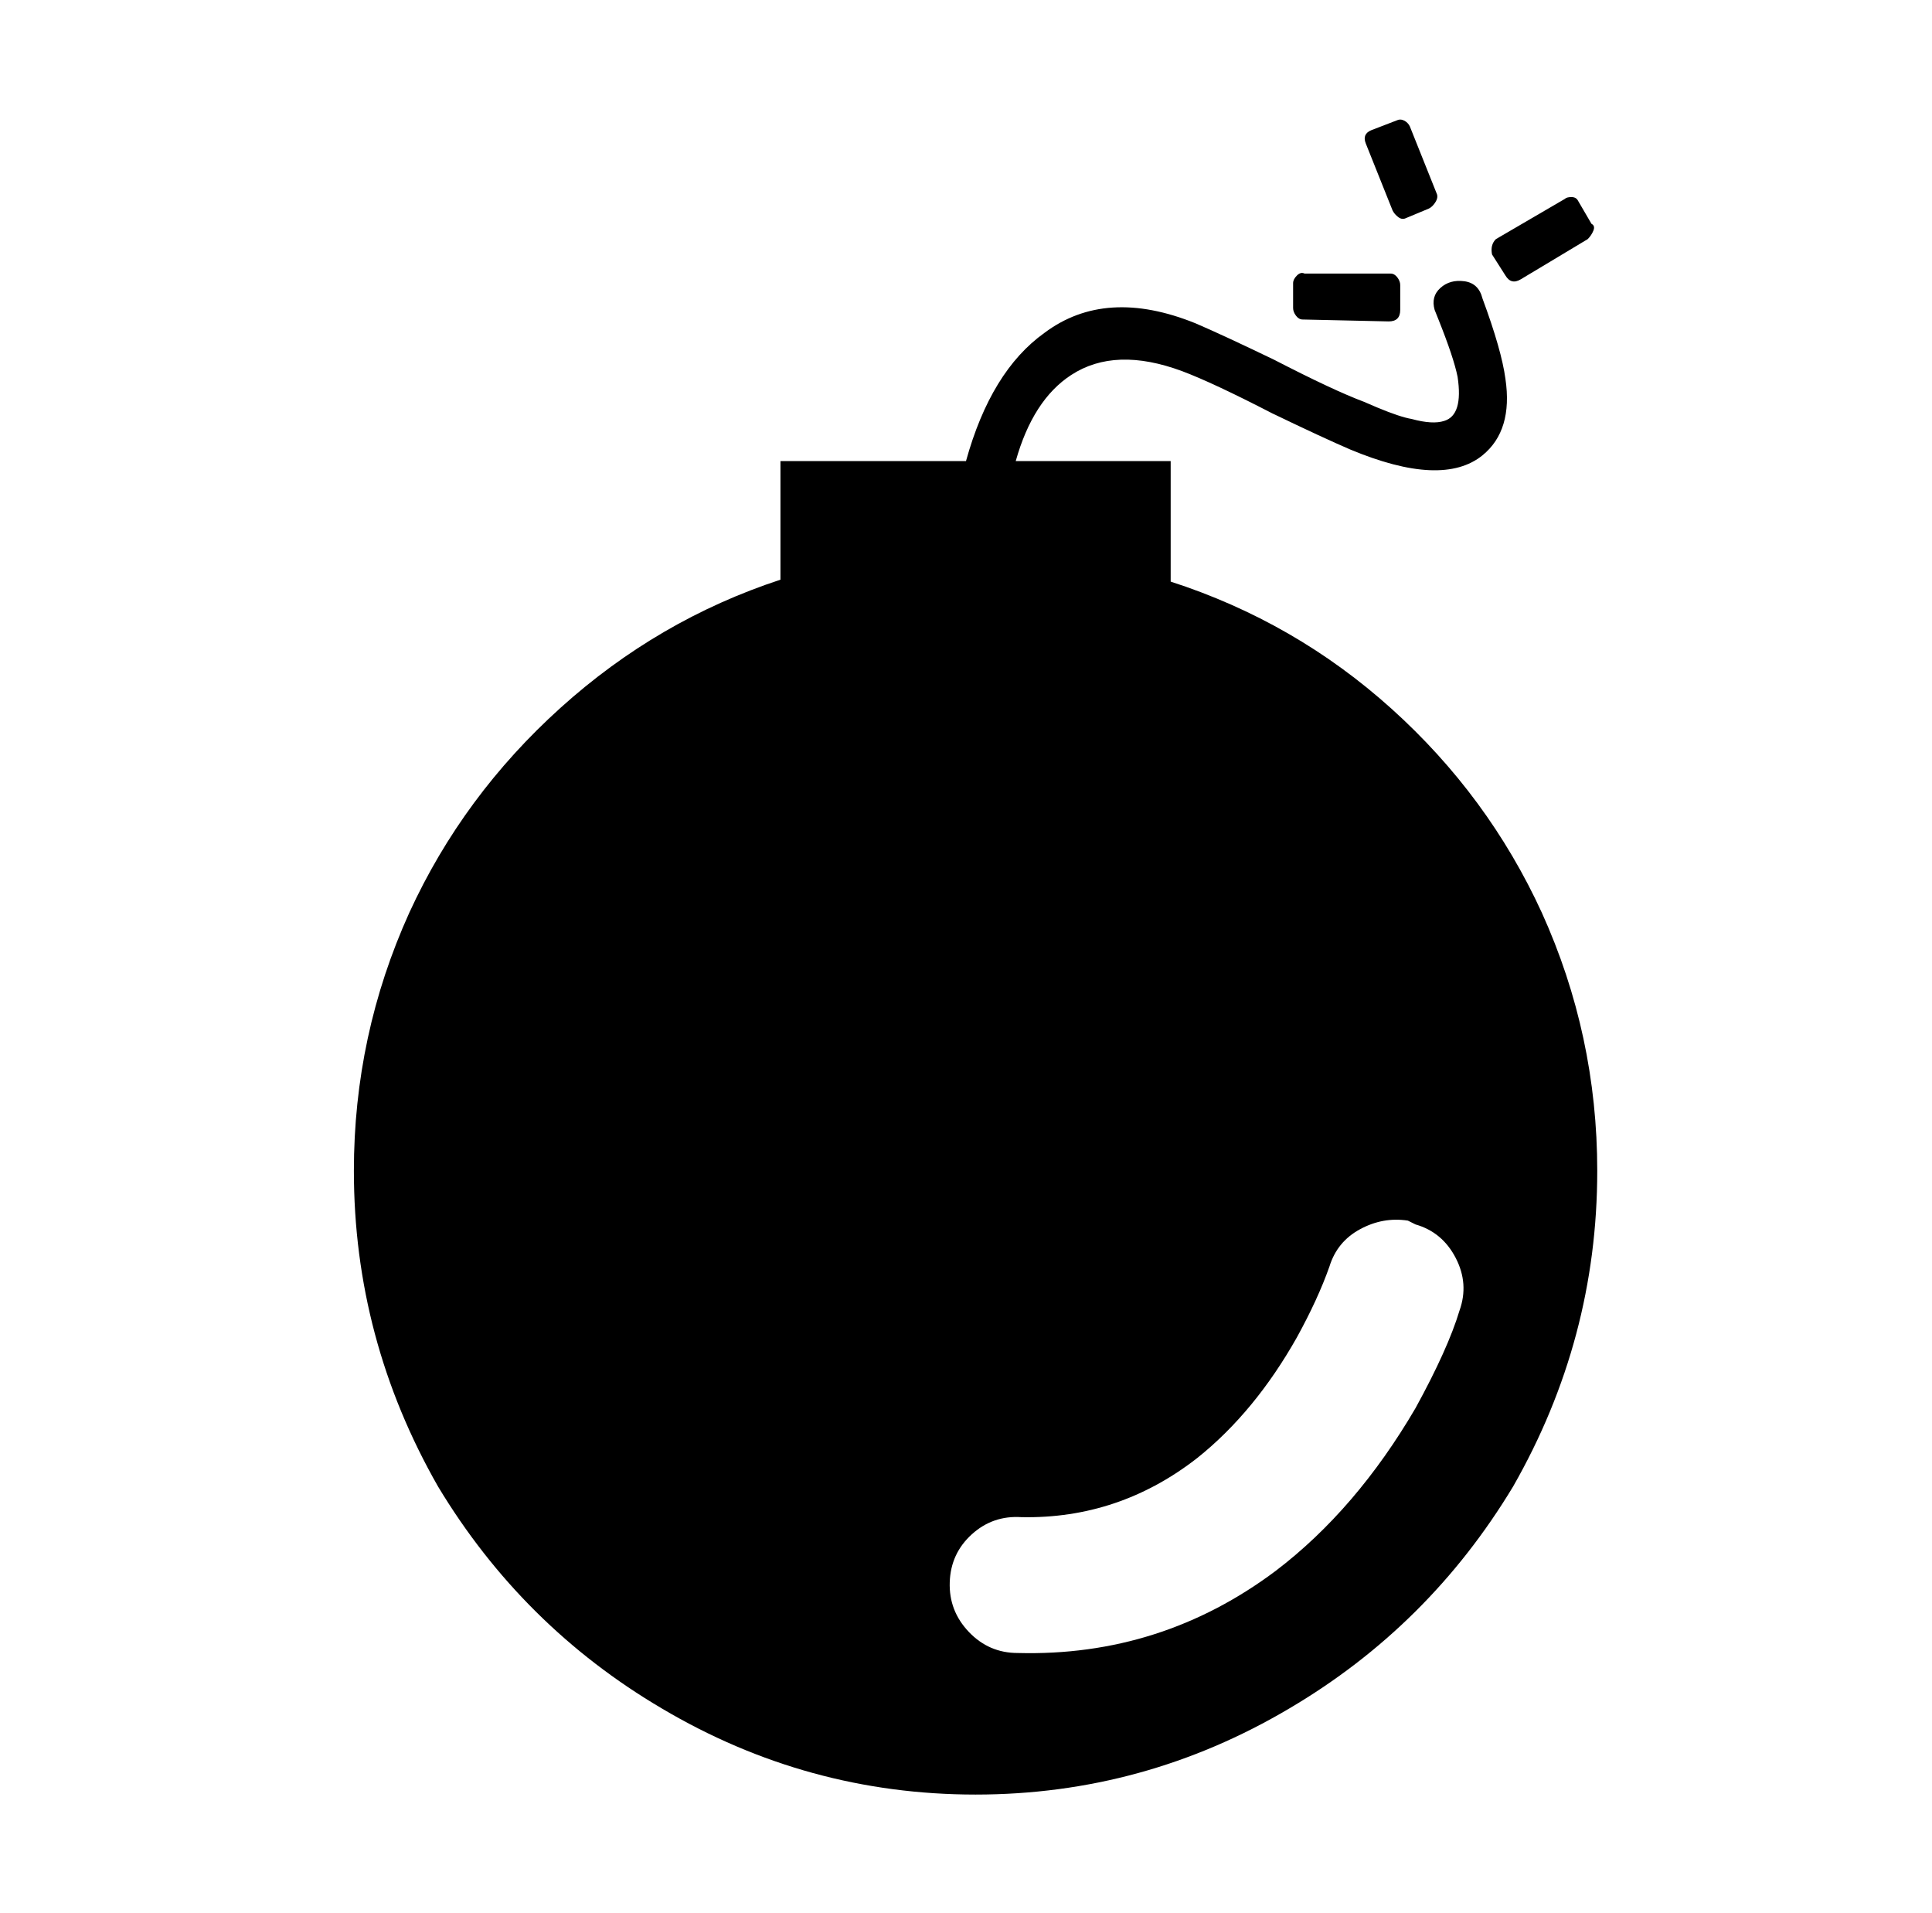 <svg xmlns="http://www.w3.org/2000/svg" viewBox="-10 0 1010 1000"><path d="m671 167 45 1q6 0 6-6v-13q0-2-1.5-4t-3.5-2h-45q-2-1-4 1t-2 4v13q0 2 1.5 4t3.5 2zm106-23q3 5 8 2l35-21q2-2 3-4.5t-1-3.5l-7-12q-1-2-3.5-2t-3.5 1l-36 21q-3 3-2 8zm-59-34q1 2 3 3.5t4 .5l12-5q2-1 3.5-3.5t.5-4.5l-14-35q-1-2-3-3t-4 0l-13 5q-5 2-3 7zM602 304v-63h-81q9-32 29-45 23-15 58-2 16 6 47 22 27 13 41 19 48 20 69 3 16-13 12-40-2-15-12-42-2-8-9.5-9t-12.5 3.5-3 11.5l2 5q8 20 10 30 3 20-7 23-6 2-17-1-6-1-18-6l-7-3q-16-6-47-22-27-13-41-19-47-19-79 5-28 20-41 67h-97v62q-64 21-115 67t-79 107q-29 64-29 135 0 88 44 165 44 73 117 116 76 45 164 45t164-45q73-43 117-116 44-77 44-165 0-71-29-135-28-61-78.5-106.5T602 304zm-80 560q-15 0-25.5-11t-10-26 11.5-25 26-9q51 1 92-31 30-24 52-63 11-20 17-37 4-13 16-19.5t25-4.5l4 2q14 4 21 17.5t2 27.5q-6 20-23 51-31 53-73 85-60 45-135 43z"/></svg>